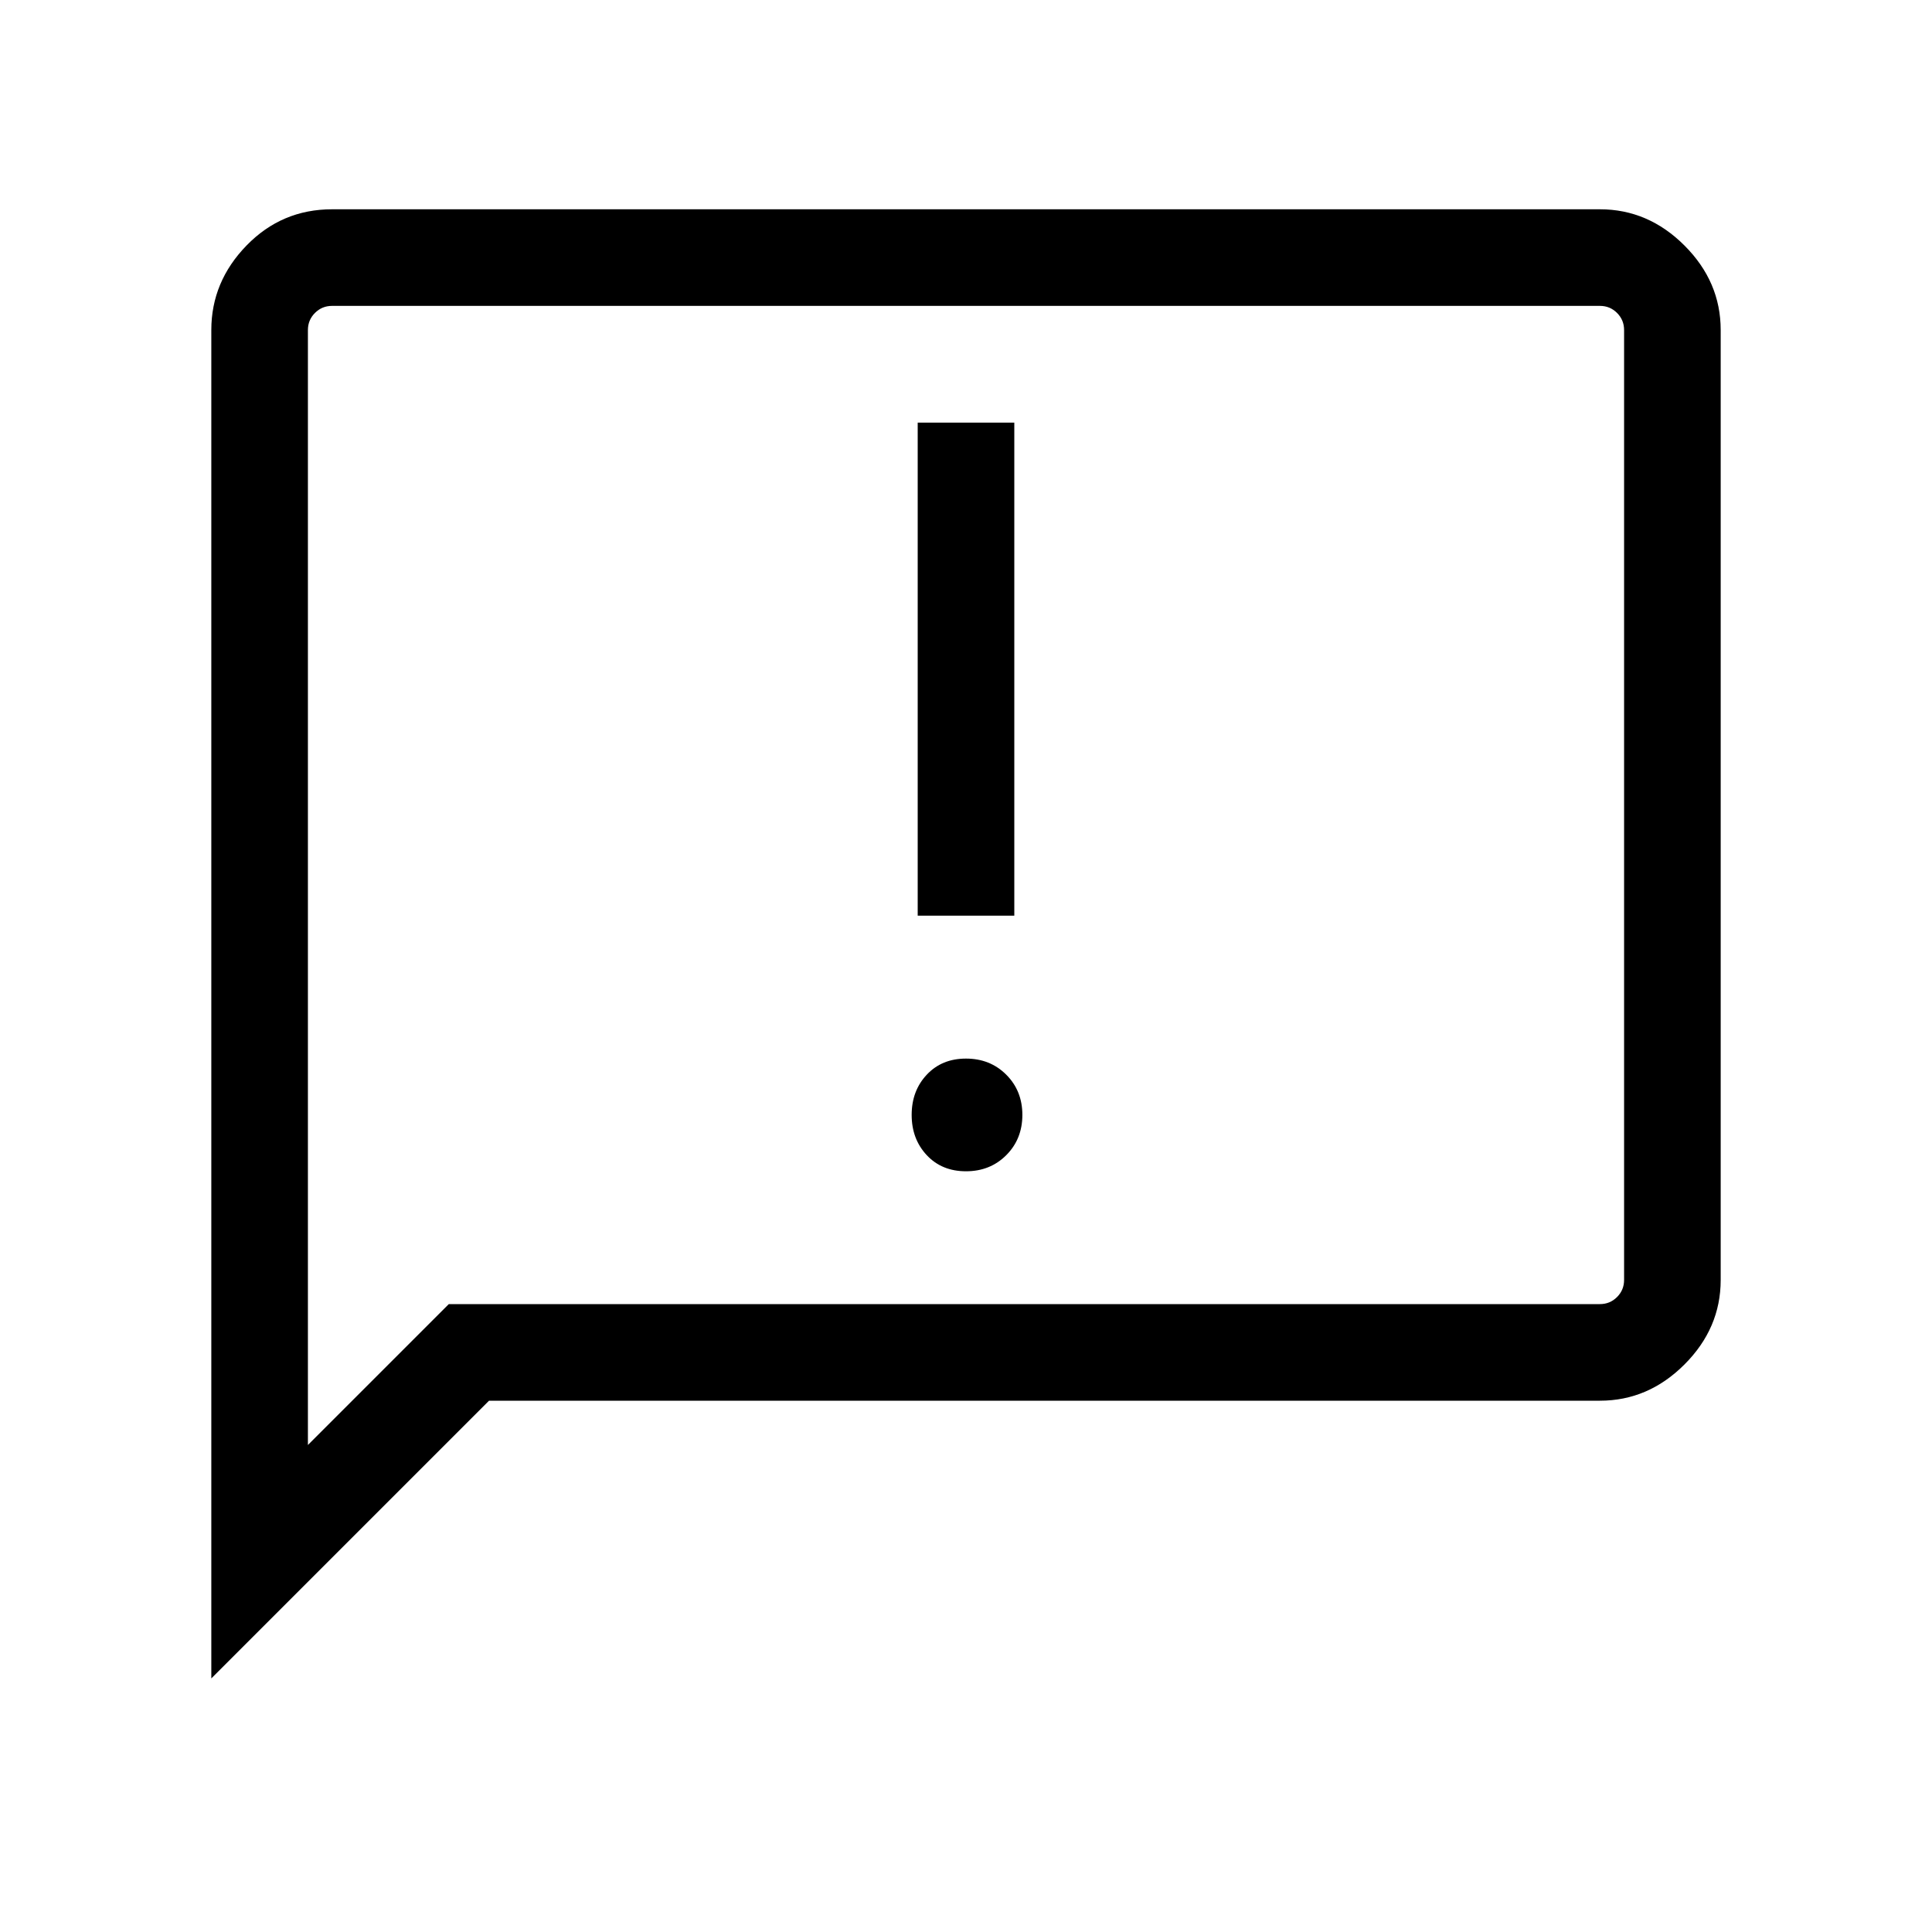 <svg xmlns="http://www.w3.org/2000/svg" height="40" width="40"><path d="M19 18.958h2V8.75h-2Zm1 5.292q.5 0 .833-.333.334-.334.334-.834 0-.5-.334-.833-.333-.333-.833-.333-.5 0-.812.333-.313.333-.313.833 0 .5.313.834.312.333.812.333ZM4.375 34.75V6.833q0-1 .729-1.75t1.771-.75h26.25q1 0 1.75.75t.75 1.75V26.5q0 1-.75 1.75t-1.75.75h-23Zm2-4.833L9.292 27h23.833q.208 0 .354-.146t.146-.354V6.833q0-.208-.146-.354t-.354-.146H6.875q-.208 0-.354.146t-.146.354Zm0-23.084v-.5V29.917Z"/></svg>